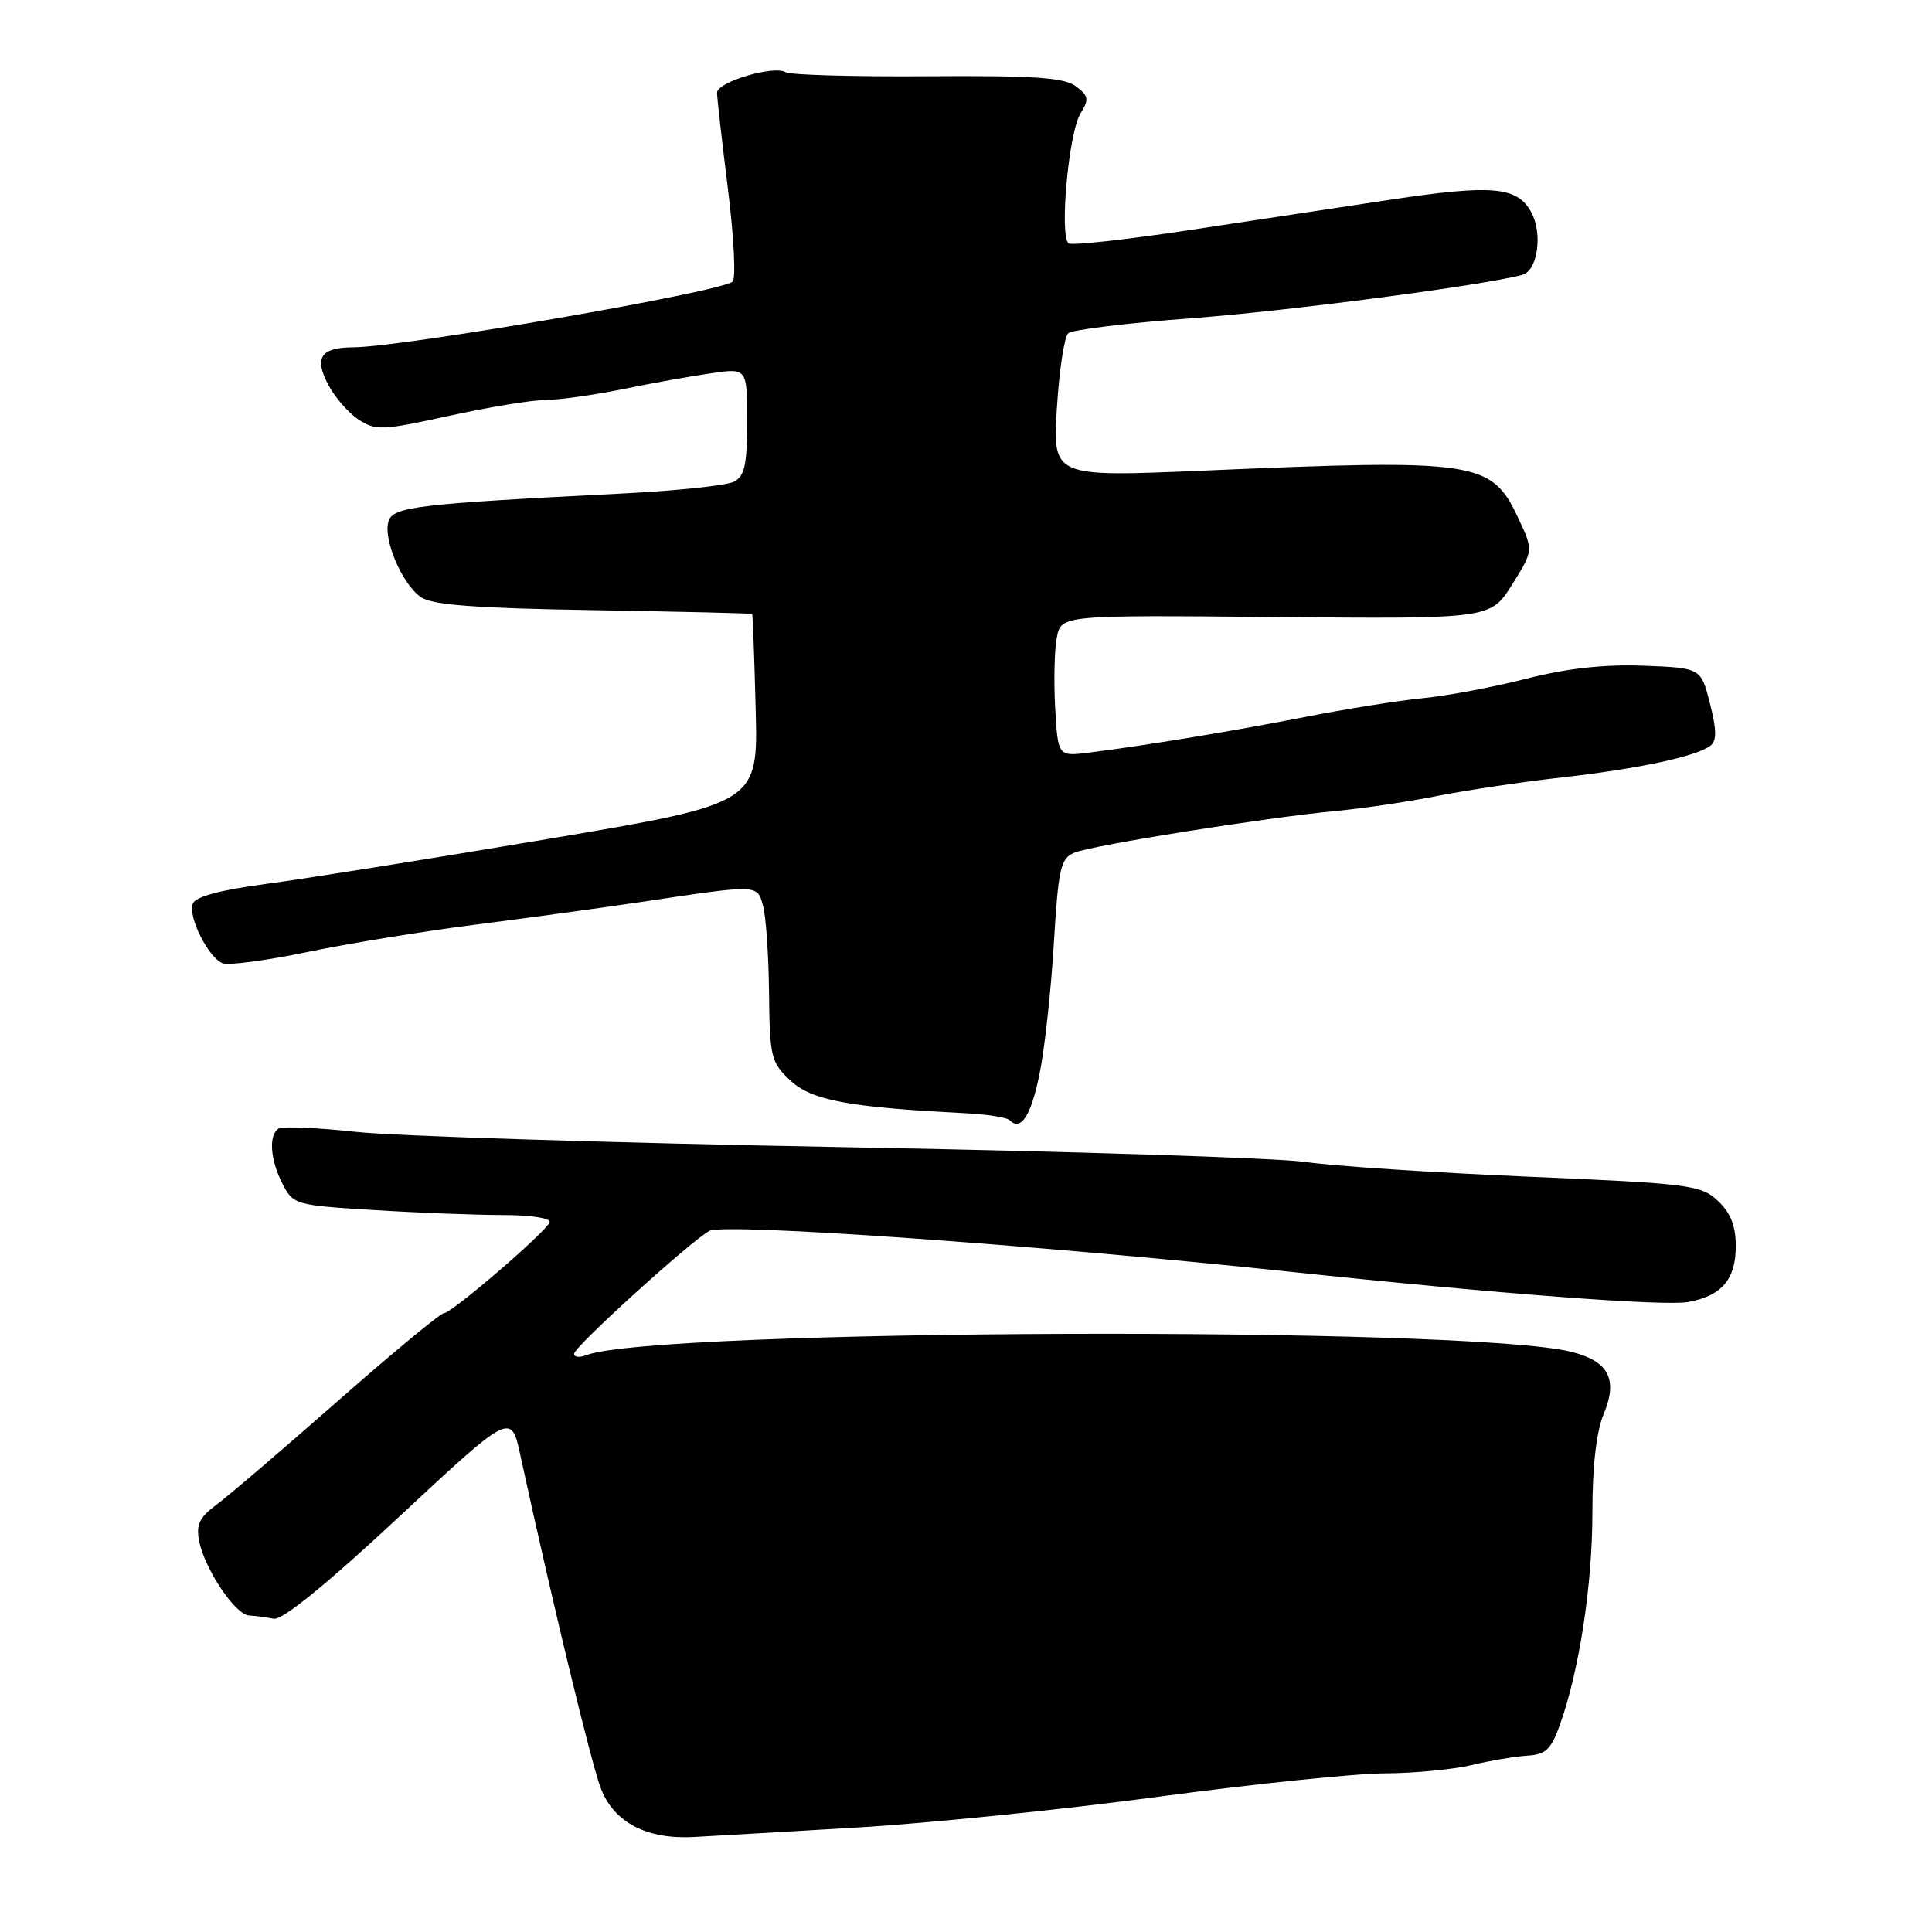 <?xml version="1.0" encoding="UTF-8" standalone="no"?>
<!DOCTYPE svg PUBLIC "-//W3C//DTD SVG 1.1//EN" "http://www.w3.org/Graphics/SVG/1.1/DTD/svg11.dtd" >
<svg xmlns="http://www.w3.org/2000/svg" xmlns:xlink="http://www.w3.org/1999/xlink" version="1.1" viewBox="0 0 256 256">
 <g >
 <path fill="currentColor"
d=" M 113.50 242.16 C 122.85 241.61 140.84 239.78 153.47 238.08 C 166.10 236.39 179.60 234.99 183.47 234.98 C 187.34 234.96 192.53 234.47 195.00 233.88 C 197.47 233.29 200.81 232.73 202.41 232.63 C 204.83 232.48 205.55 231.79 206.72 228.47 C 209.28 221.26 211.00 209.96 211.00 200.38 C 211.00 194.28 211.53 189.67 212.49 187.38 C 214.41 182.77 213.17 180.37 208.23 179.13 C 194.52 175.69 86.83 176.06 77.67 179.57 C 76.75 179.93 76.03 179.83 76.08 179.36 C 76.16 178.38 91.78 164.22 94.02 163.09 C 96.10 162.04 137.31 164.95 171.00 168.52 C 198.33 171.42 220.59 173.11 223.72 172.52 C 228.16 171.69 230.00 169.52 230.00 165.10 C 230.00 162.44 229.31 160.70 227.63 159.12 C 225.39 157.02 223.96 156.83 202.38 155.91 C 189.79 155.37 176.57 154.50 173.00 153.97 C 169.43 153.44 141.75 152.55 111.50 152.00 C 81.25 151.44 52.31 150.54 47.18 149.98 C 42.05 149.42 37.44 149.23 36.93 149.54 C 35.56 150.39 35.80 153.71 37.45 156.89 C 38.85 159.62 39.16 159.71 49.60 160.34 C 55.49 160.71 63.20 161.00 66.74 161.00 C 70.34 161.00 73.02 161.42 72.83 161.95 C 72.38 163.22 59.86 174.00 58.83 174.00 C 58.37 174.00 52.04 179.24 44.75 185.65 C 37.46 192.06 30.23 198.24 28.67 199.39 C 26.42 201.06 25.96 202.04 26.39 204.21 C 27.14 207.94 31.17 213.96 33.00 214.06 C 33.83 214.11 35.29 214.30 36.26 214.49 C 37.40 214.71 43.23 209.98 52.87 200.99 C 67.72 187.16 67.72 187.16 68.95 192.83 C 73.30 212.81 78.43 234.03 79.66 237.09 C 81.43 241.53 85.74 243.75 91.94 243.41 C 94.45 243.28 104.15 242.71 113.50 242.16 Z  M 137.72 142.42 C 138.40 139.17 139.25 131.40 139.63 125.16 C 140.25 114.92 140.52 113.73 142.41 112.97 C 144.90 111.97 167.78 108.33 177.00 107.46 C 180.57 107.13 186.65 106.23 190.50 105.46 C 194.35 104.70 201.78 103.59 207.00 103.01 C 217.16 101.86 224.79 100.23 226.64 98.81 C 227.49 98.16 227.47 96.74 226.58 93.22 C 225.38 88.50 225.38 88.50 217.76 88.21 C 212.58 88.01 207.64 88.56 202.29 89.92 C 197.97 91.03 191.75 92.20 188.47 92.52 C 185.19 92.85 178.22 93.96 173.00 94.99 C 163.43 96.86 152.03 98.75 144.34 99.72 C 140.19 100.24 140.19 100.24 139.82 93.87 C 139.62 90.37 139.71 86.15 140.03 84.50 C 140.60 81.50 140.60 81.50 169.05 81.76 C 197.50 82.01 197.50 82.01 200.35 77.48 C 203.19 72.94 203.19 72.94 201.16 68.62 C 197.62 61.08 195.77 60.80 159.50 62.36 C 139.49 63.21 139.49 63.21 140.04 54.11 C 140.35 49.10 141.02 44.63 141.55 44.16 C 142.07 43.69 149.47 42.79 158.00 42.16 C 170.70 41.21 196.61 37.81 201.72 36.42 C 203.76 35.86 204.45 30.89 202.87 28.07 C 201.00 24.71 197.72 24.43 184.18 26.47 C 178.31 27.36 166.53 29.14 158.00 30.43 C 149.47 31.73 142.10 32.55 141.62 32.25 C 140.34 31.48 141.58 17.65 143.16 15.06 C 144.34 13.15 144.26 12.70 142.54 11.42 C 140.98 10.27 136.95 10.00 122.88 10.10 C 113.15 10.17 104.70 9.93 104.11 9.57 C 102.56 8.61 95.00 10.86 95.01 12.29 C 95.01 12.95 95.66 18.68 96.45 25.00 C 97.24 31.32 97.52 36.86 97.08 37.31 C 95.75 38.65 53.53 45.97 46.87 46.02 C 42.53 46.04 41.61 47.34 43.43 50.86 C 44.31 52.58 46.15 54.71 47.50 55.59 C 49.78 57.08 50.65 57.05 59.51 55.10 C 64.76 53.95 70.51 53.00 72.28 53.00 C 74.05 53.00 78.65 52.35 82.50 51.57 C 86.35 50.78 91.64 49.83 94.25 49.46 C 99.00 48.77 99.00 48.77 99.00 55.85 C 99.00 61.58 98.67 63.10 97.25 63.83 C 96.29 64.33 89.65 65.03 82.50 65.39 C 55.23 66.77 52.09 67.14 51.48 69.07 C 50.73 71.42 53.27 77.38 55.76 79.12 C 57.24 80.16 62.94 80.59 78.62 80.85 C 90.10 81.04 99.57 81.27 99.66 81.35 C 99.74 81.43 99.96 87.12 100.13 93.99 C 100.45 106.47 100.45 106.47 72.48 111.19 C 57.09 113.78 40.36 116.45 35.29 117.12 C 29.23 117.92 25.90 118.81 25.55 119.73 C 24.88 121.47 27.61 126.91 29.52 127.65 C 30.30 127.94 35.34 127.27 40.72 126.15 C 46.10 125.03 56.12 123.39 63.00 122.52 C 69.88 121.64 79.78 120.29 85.00 119.51 C 100.58 117.18 100.31 117.17 101.10 120.00 C 101.49 121.38 101.85 126.58 101.90 131.56 C 101.99 140.10 102.16 140.77 104.75 143.19 C 107.55 145.81 112.45 146.72 127.80 147.50 C 130.72 147.65 133.39 148.06 133.74 148.41 C 135.26 149.93 136.58 147.94 137.72 142.42 Z "/>
</g>
</svg>